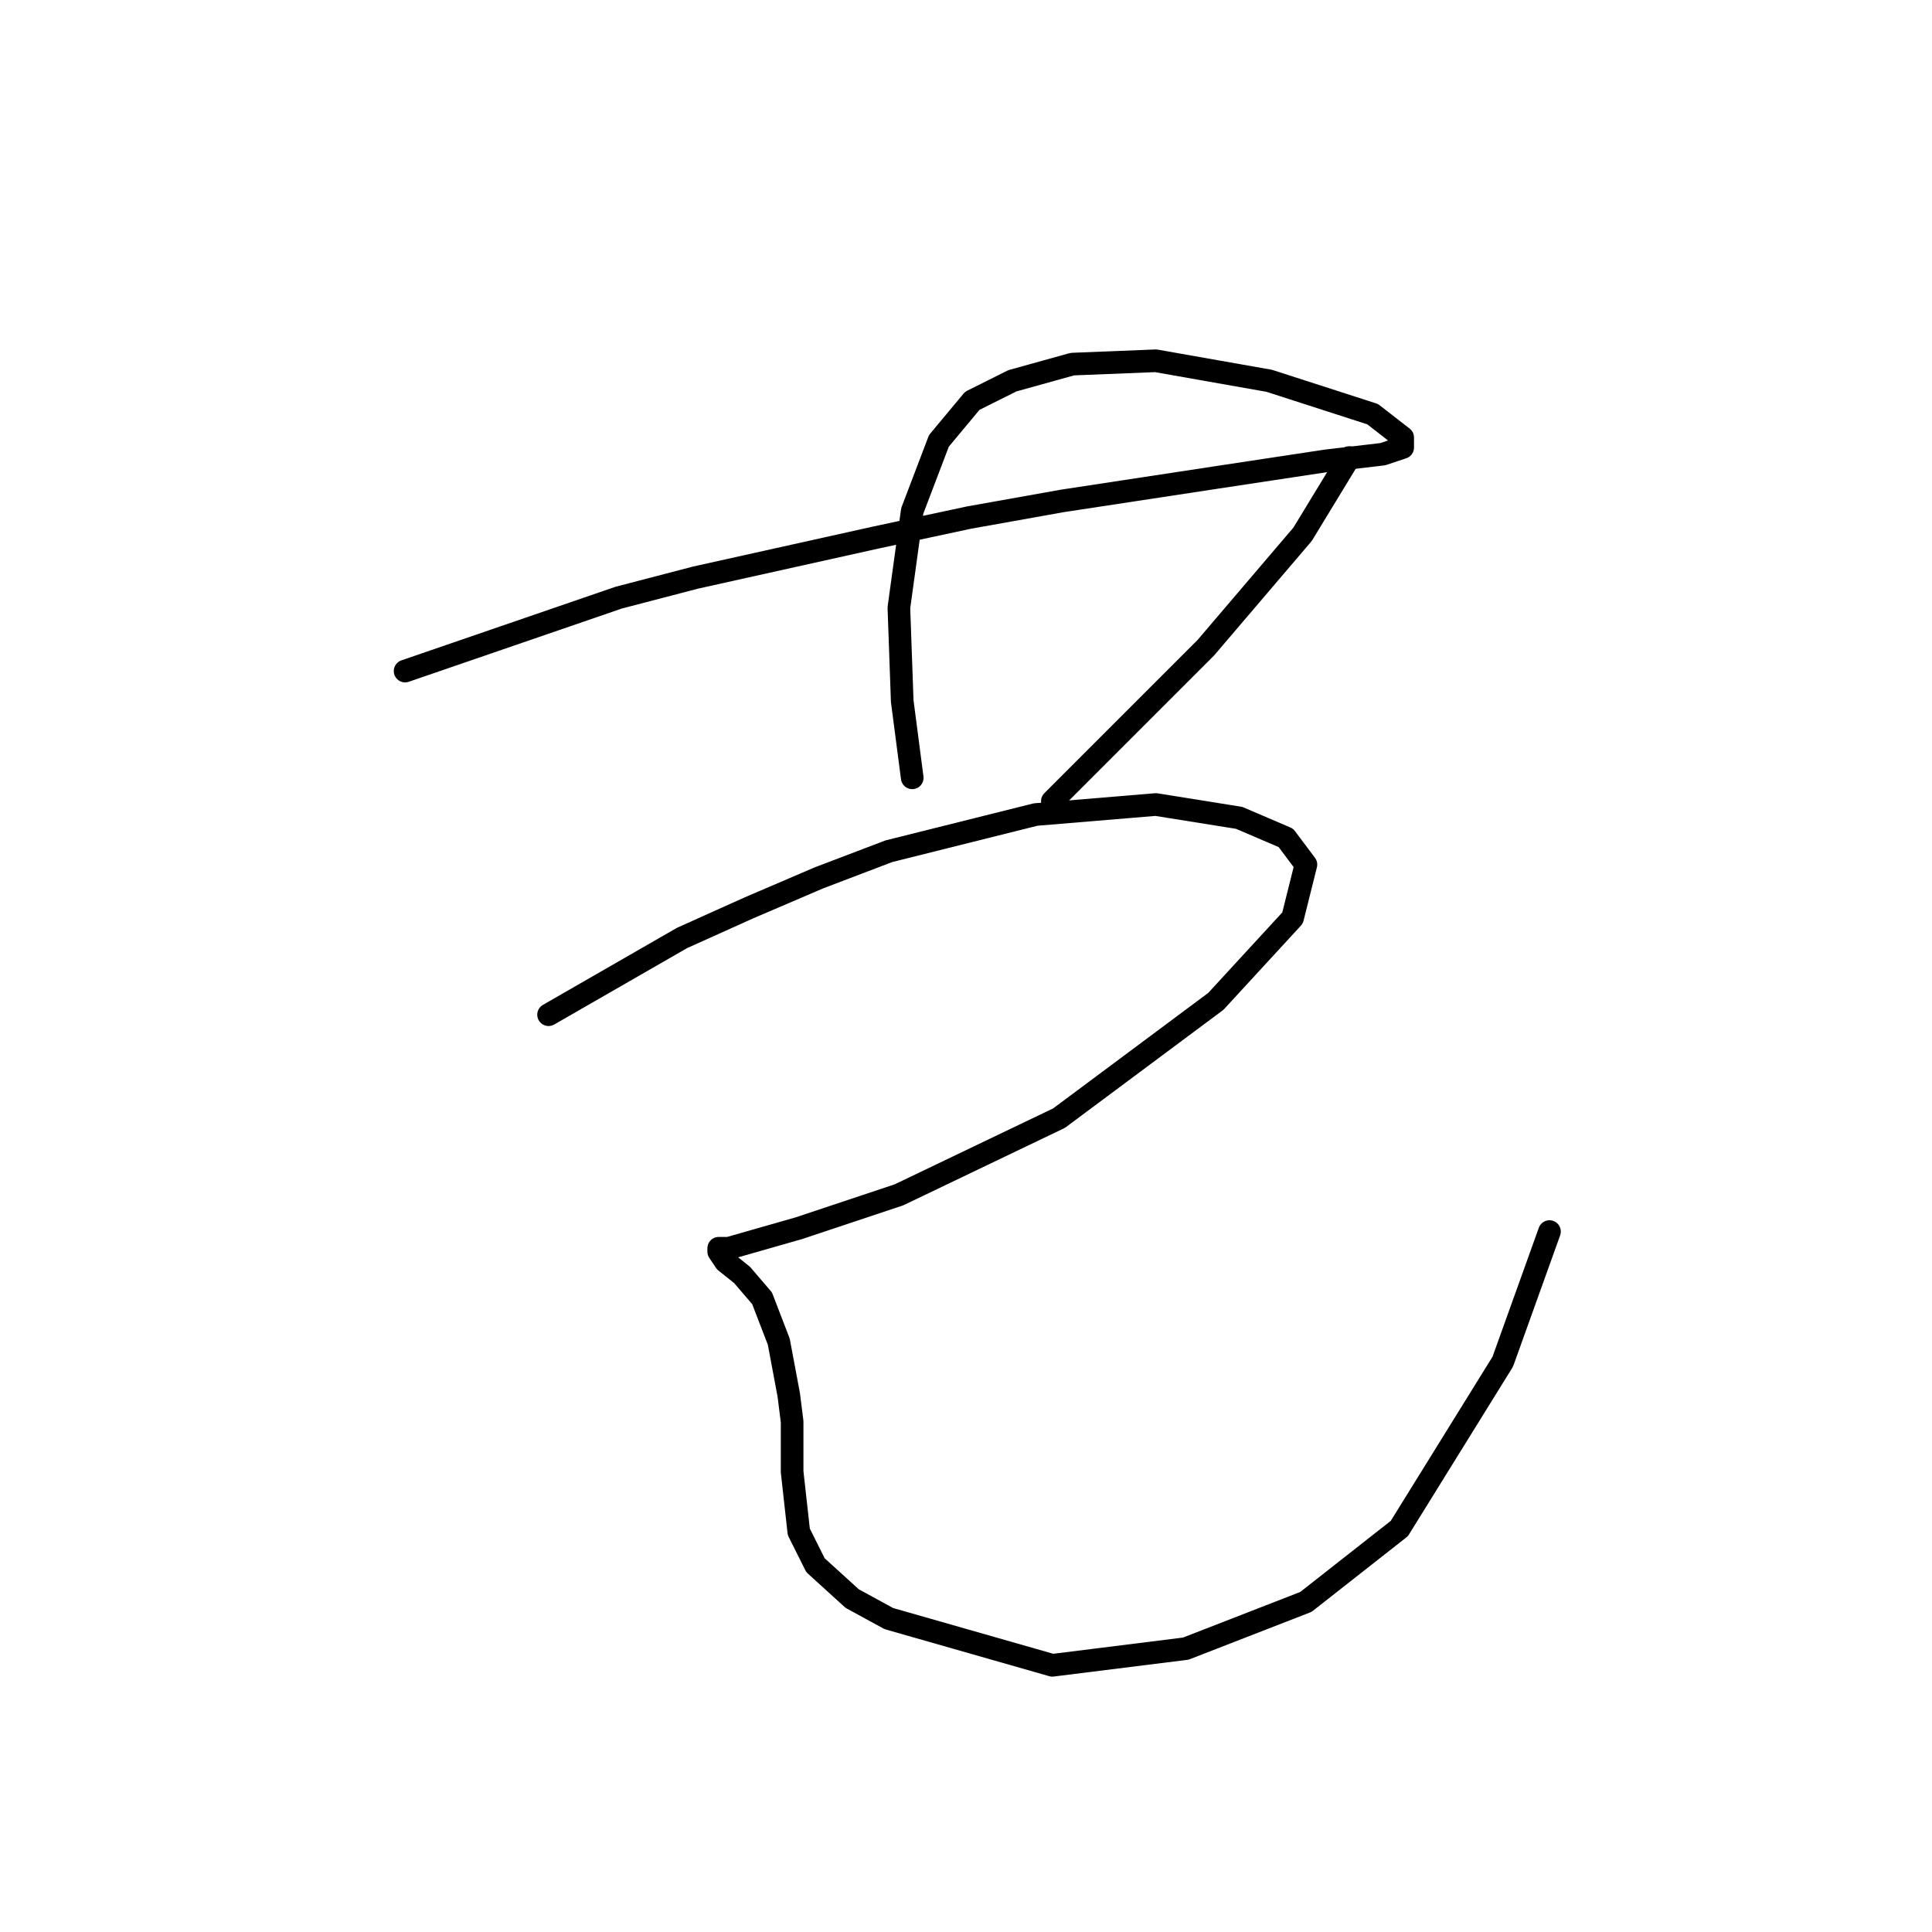<?xml version="1.0" standalone="no"?>
    <svg width="256" height="256" xmlns="http://www.w3.org/2000/svg" version="1.1">
    <polyline stroke="black" stroke-width="3" stroke-linecap="round" fill="transparent" stroke-linejoin="round" points="53.678 88.919 81.972 79.194 92.14 76.541 116.012 71.236 128.391 68.583 140.769 66.373 161.105 63.278 175.694 61.068 183.209 60.184 185.862 59.3 185.862 57.973 181.883 54.879 168.178 50.458 153.147 47.805 142.095 48.247 134.138 50.458 128.833 53.11 124.412 58.415 120.875 67.699 119.107 80.52 119.549 92.898 120.875 103.066 120.875 103.066 " />
        <polyline stroke="black" stroke-width="3" stroke-linecap="round" fill="transparent" stroke-linejoin="round" points="178.788 60.626 172.599 70.794 159.779 85.825 139.443 106.161 139.443 106.161 " />
        <polyline stroke="black" stroke-width="3" stroke-linecap="round" fill="transparent" stroke-linejoin="round" points="72.688 134.454 90.371 124.286 99.213 120.308 108.497 116.329 117.781 112.792 137.232 107.929 153.147 106.603 164.2 108.371 170.389 111.024 173.041 114.56 171.273 121.634 161.105 132.686 140.327 148.159 119.107 158.327 105.844 162.748 99.655 164.516 96.56 165.4 95.234 165.4 95.234 165.842 96.118 167.169 98.329 168.937 100.981 172.032 103.192 177.779 104.518 184.852 104.96 188.389 104.96 195.02 105.844 202.978 108.055 207.399 112.918 211.819 117.781 214.472 139.443 220.661 157.126 218.451 173.041 212.261 185.42 202.536 199.124 180.431 205.314 163.19 205.314 163.19 " />
        </svg>